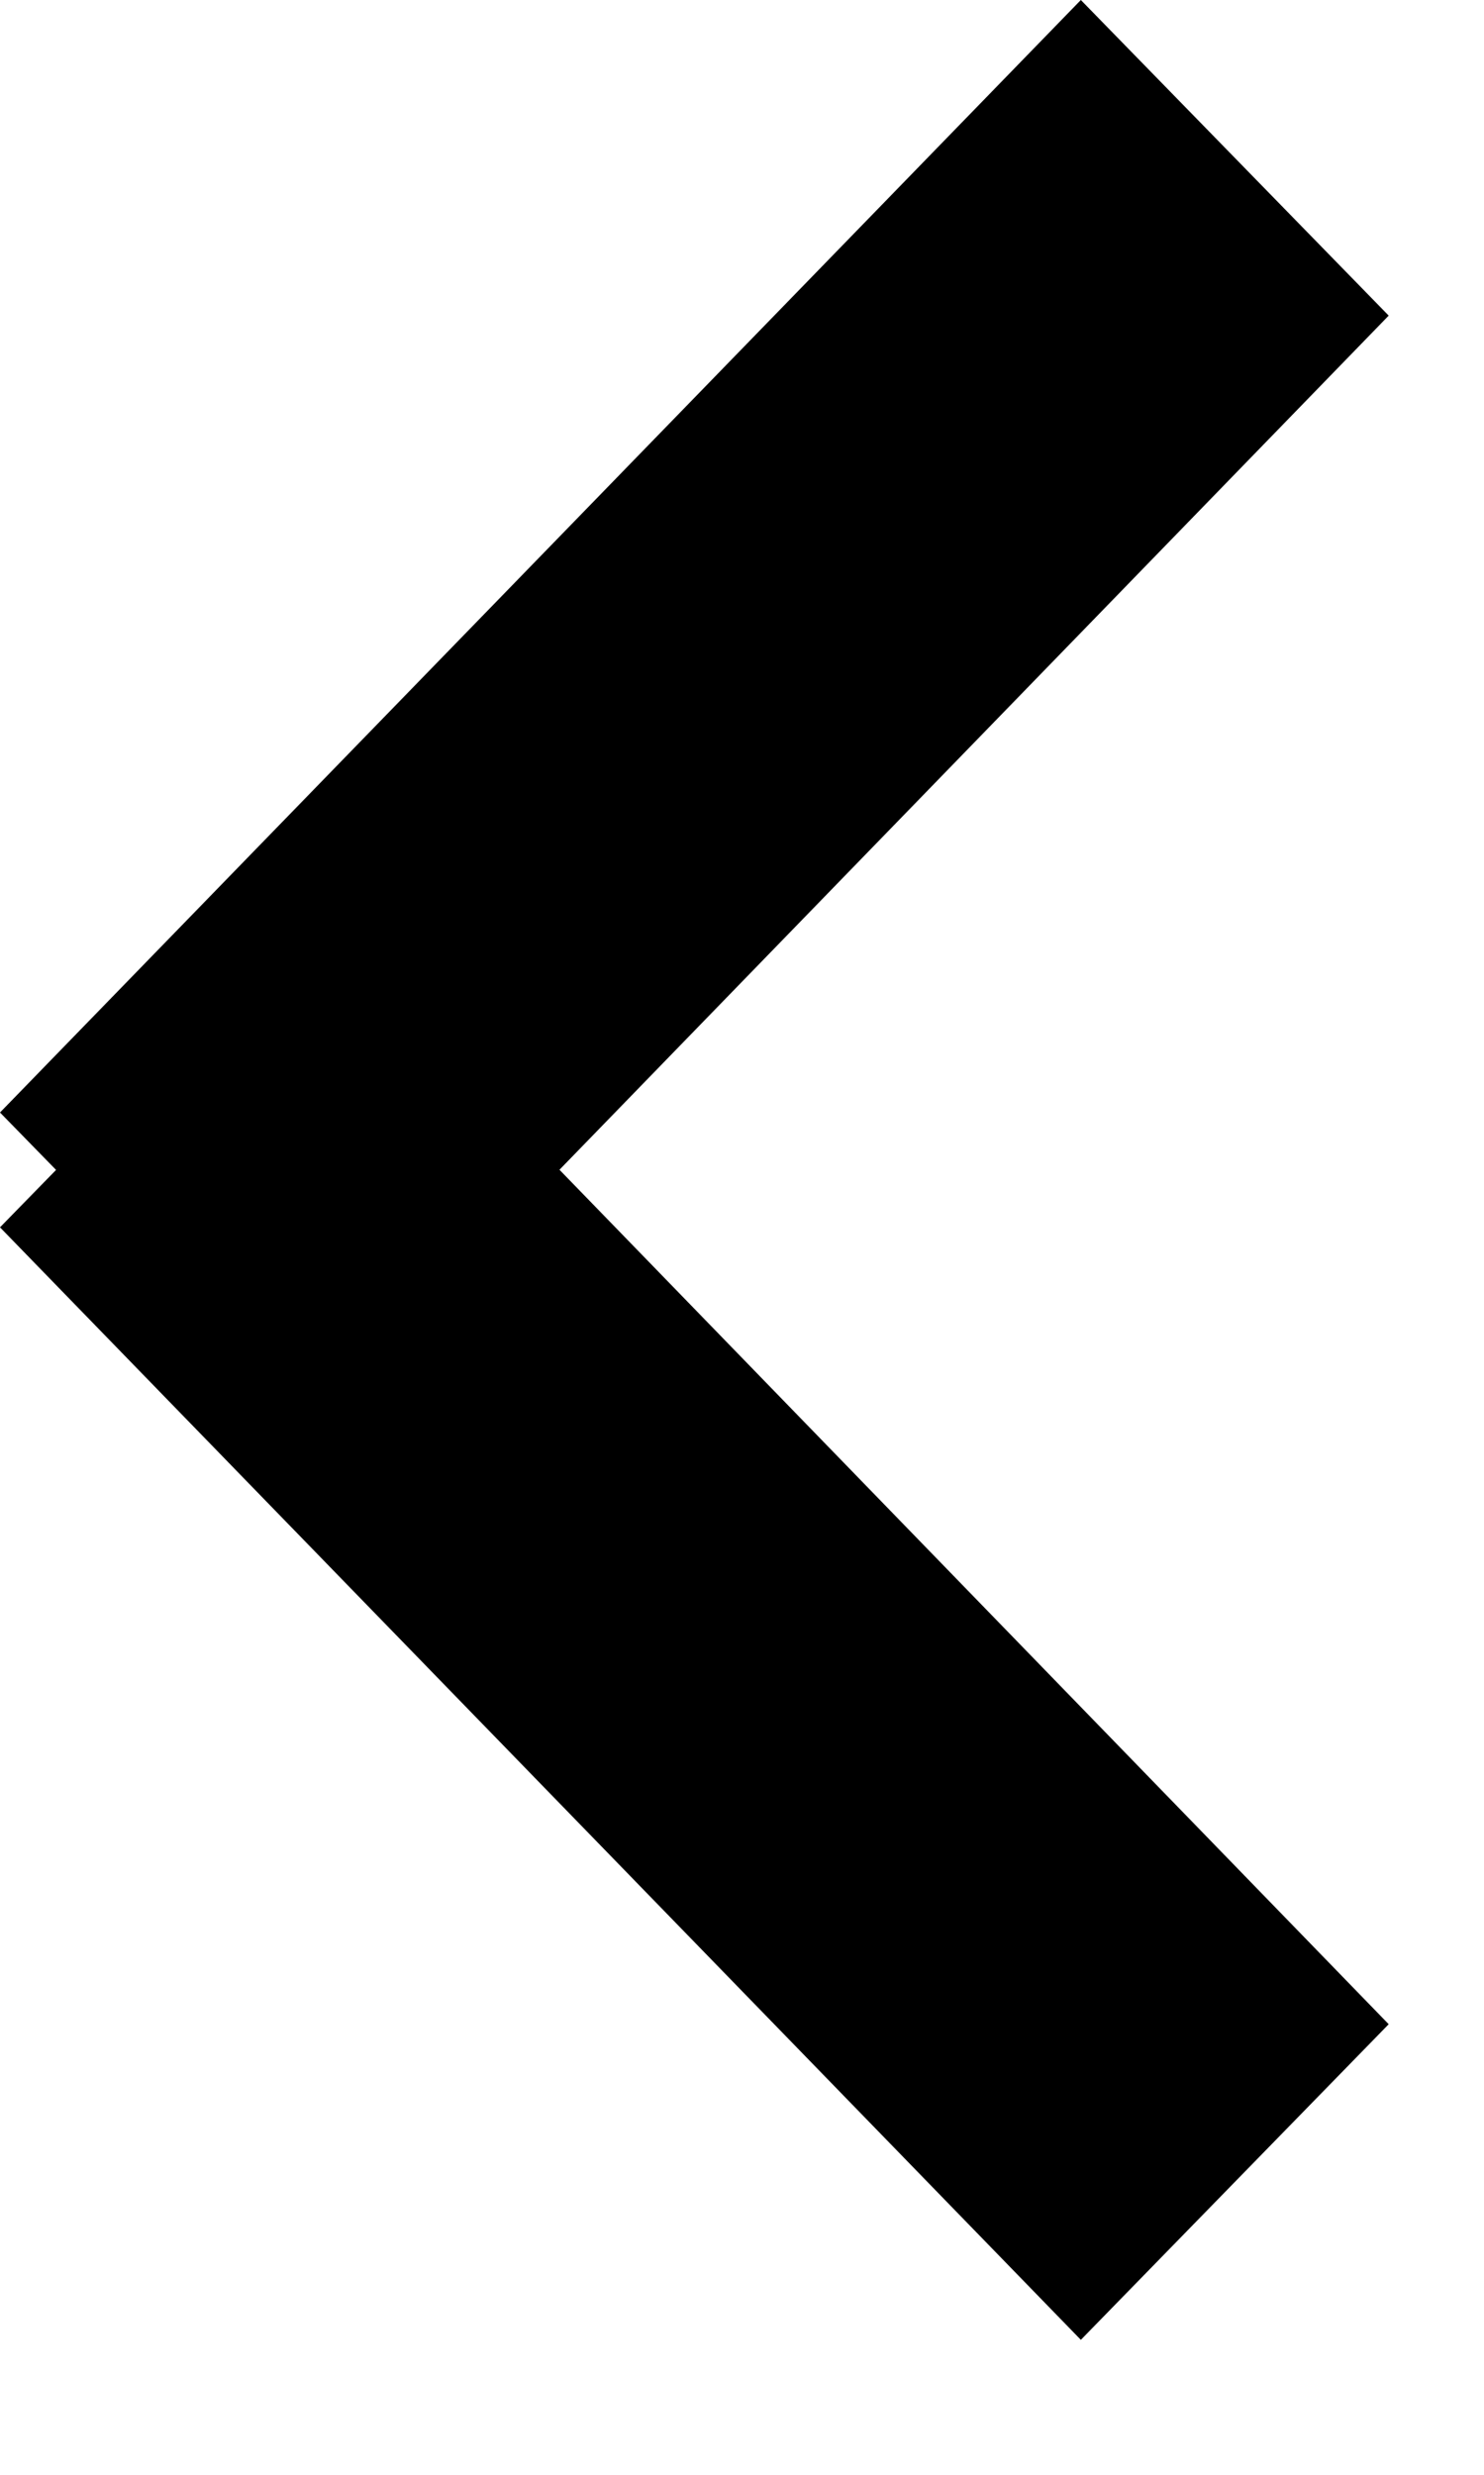 <svg viewBox="0 0 9 15" xmlns="http://www.w3.org/2000/svg" xml:space="preserve" style="fill-rule:evenodd;clip-rule:evenodd;stroke-linejoin:round;stroke-miterlimit:2"><path d="m8.422 12.269-1.867 1.913L0 7.439l.34-.348L0 6.743 6.555 0l1.867 1.913L3.393 7.09l5.029 5.179Z"/></svg>